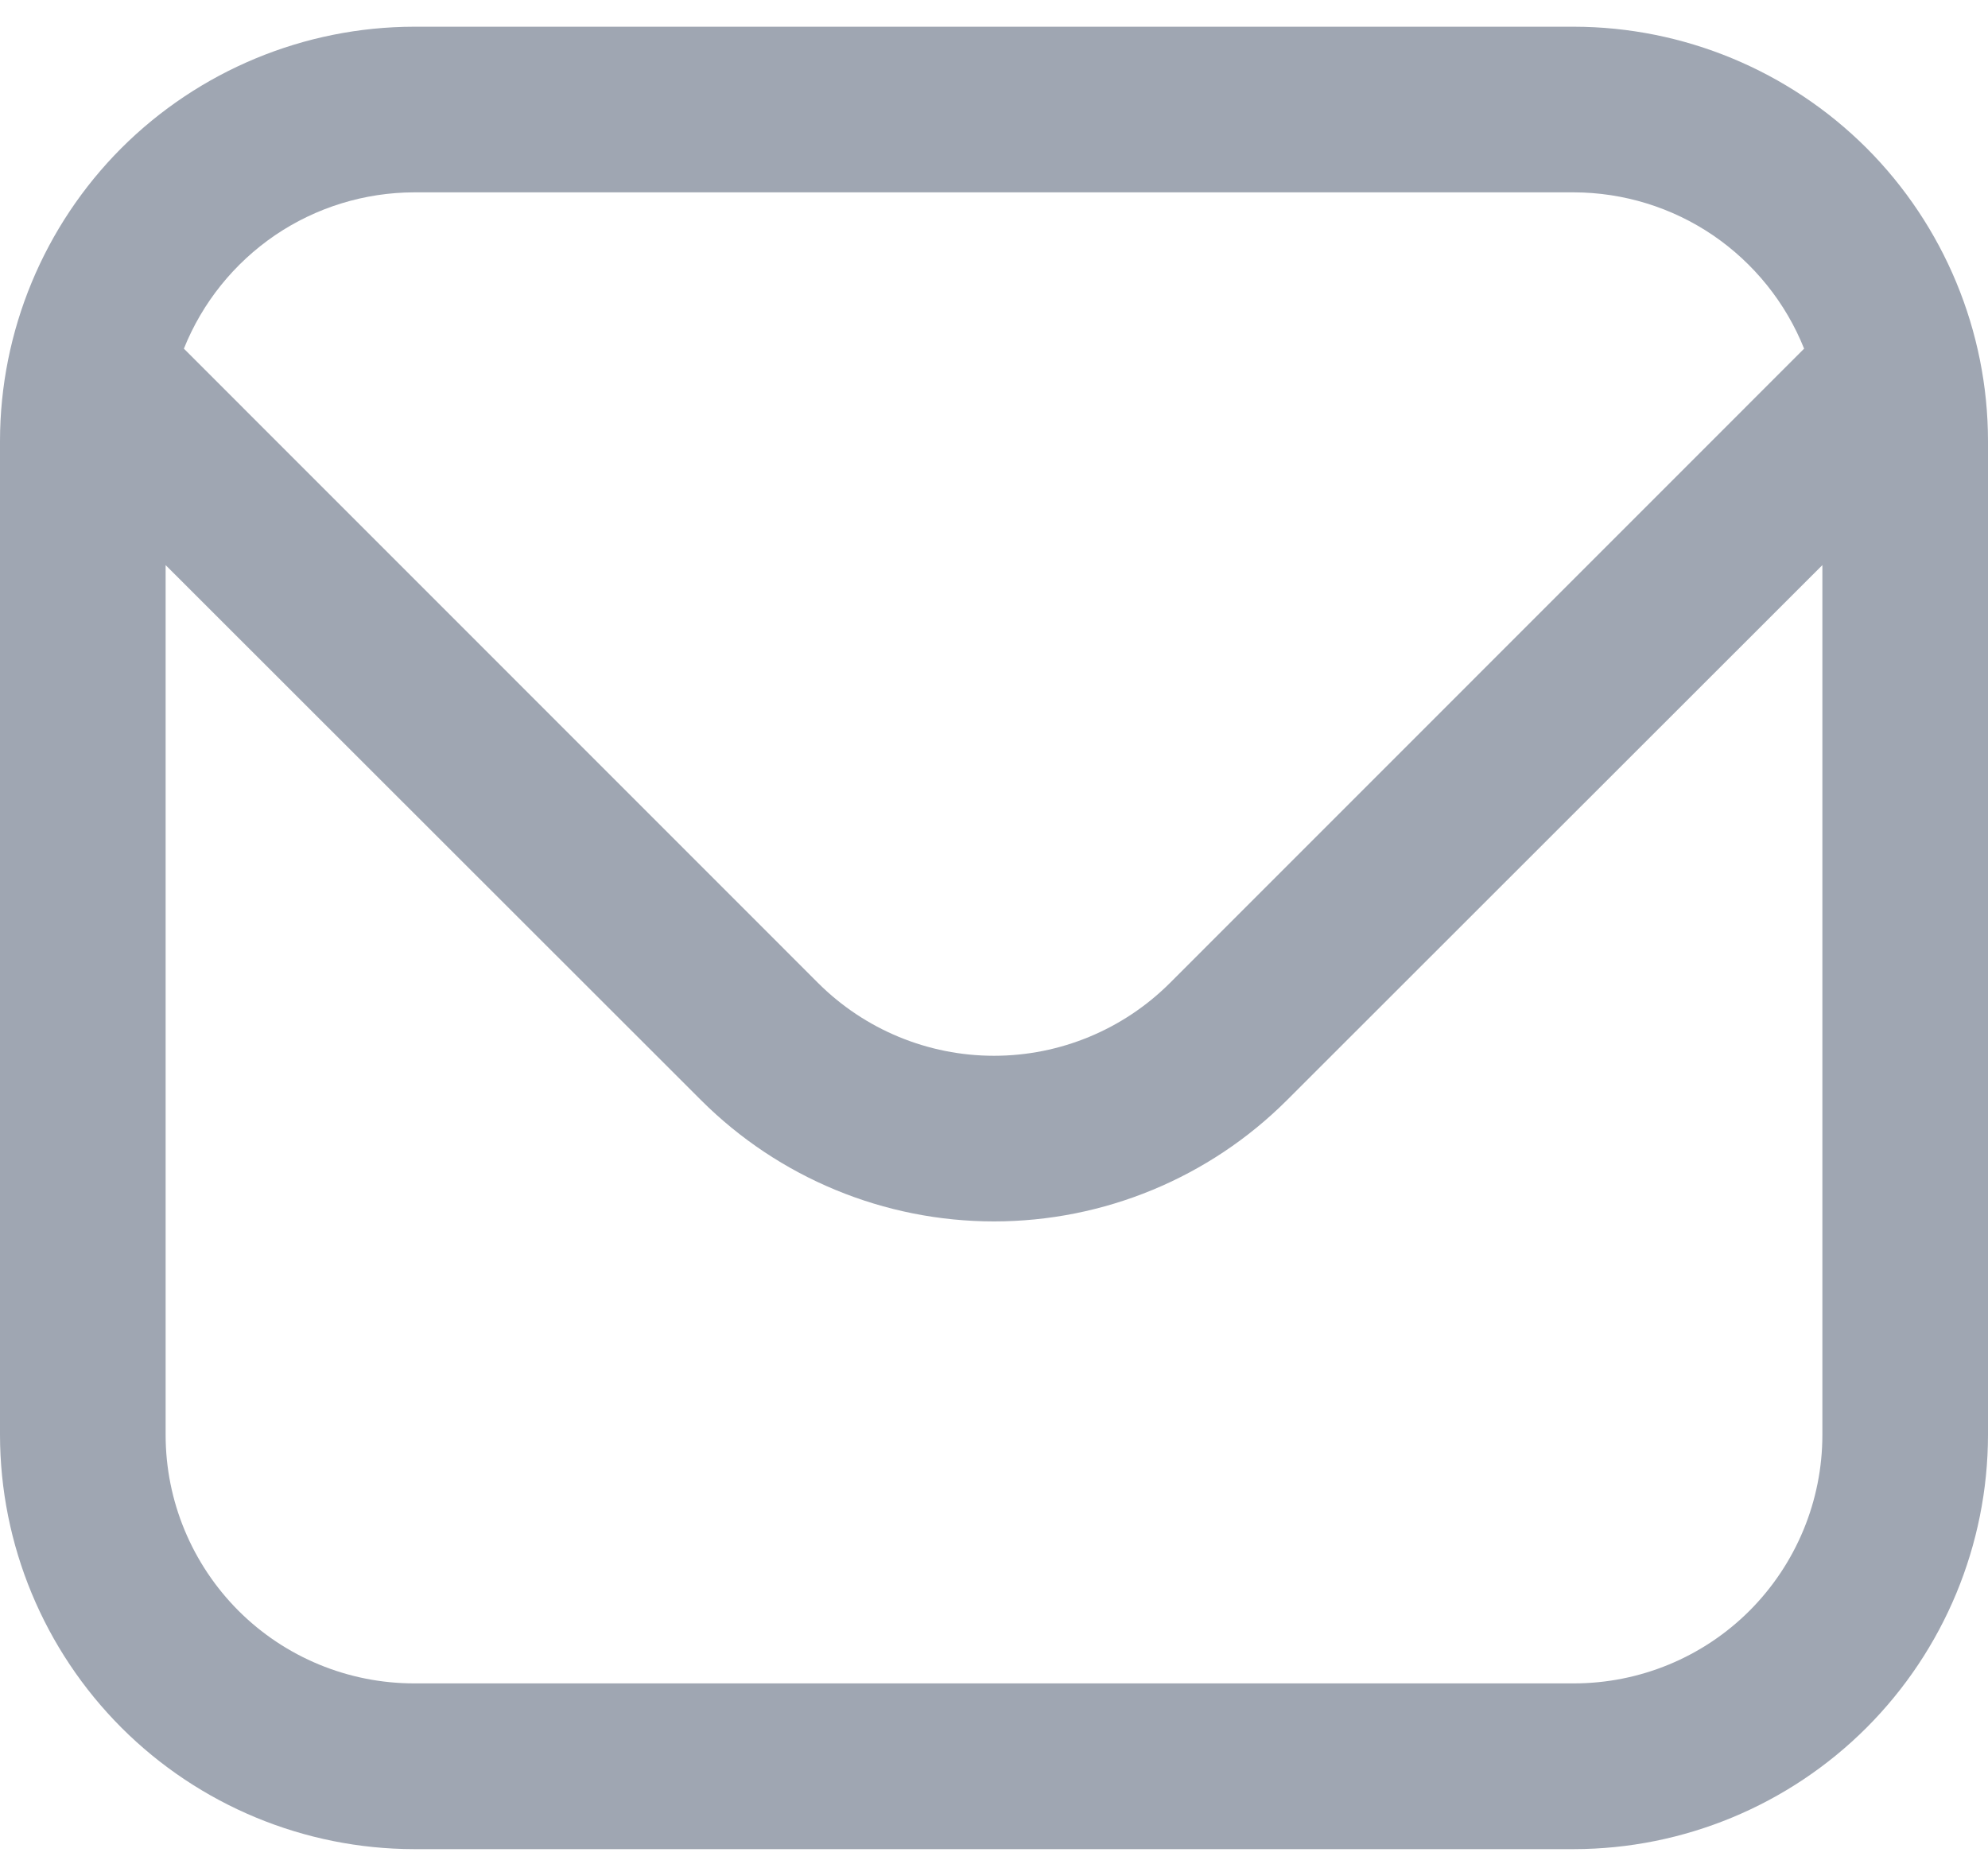 <svg width="16" height="15" viewBox="0 0 16 15" fill="none" xmlns="http://www.w3.org/2000/svg">
<path d="M12.667 0.215H3.333C2.45 0.216 1.602 0.568 0.977 1.192C0.353 1.817 0.001 2.665 0 3.548L0 11.548C0.001 12.432 0.353 13.279 0.977 13.904C1.602 14.529 2.45 14.881 3.333 14.882H12.667C13.55 14.881 14.398 14.529 15.023 13.904C15.647 13.279 15.999 12.432 16 11.548V3.548C15.999 2.665 15.647 1.817 15.023 1.192C14.398 0.568 13.55 0.216 12.667 0.215ZM3.333 1.548H12.667C13.066 1.549 13.456 1.669 13.786 1.893C14.116 2.118 14.372 2.436 14.52 2.806L9.415 7.912C9.039 8.287 8.53 8.497 8 8.497C7.47 8.497 6.961 8.287 6.585 7.912L1.48 2.806C1.628 2.436 1.884 2.118 2.214 1.893C2.544 1.669 2.934 1.549 3.333 1.548ZM12.667 13.548H3.333C2.803 13.548 2.294 13.338 1.919 12.963C1.544 12.587 1.333 12.079 1.333 11.548V4.548L5.643 8.855C6.268 9.479 7.116 9.83 8 9.83C8.884 9.83 9.732 9.479 10.357 8.855L14.667 4.548V11.548C14.667 12.079 14.456 12.587 14.081 12.963C13.706 13.338 13.197 13.548 12.667 13.548Z" fill="#9FA6B2"/>
</svg>
